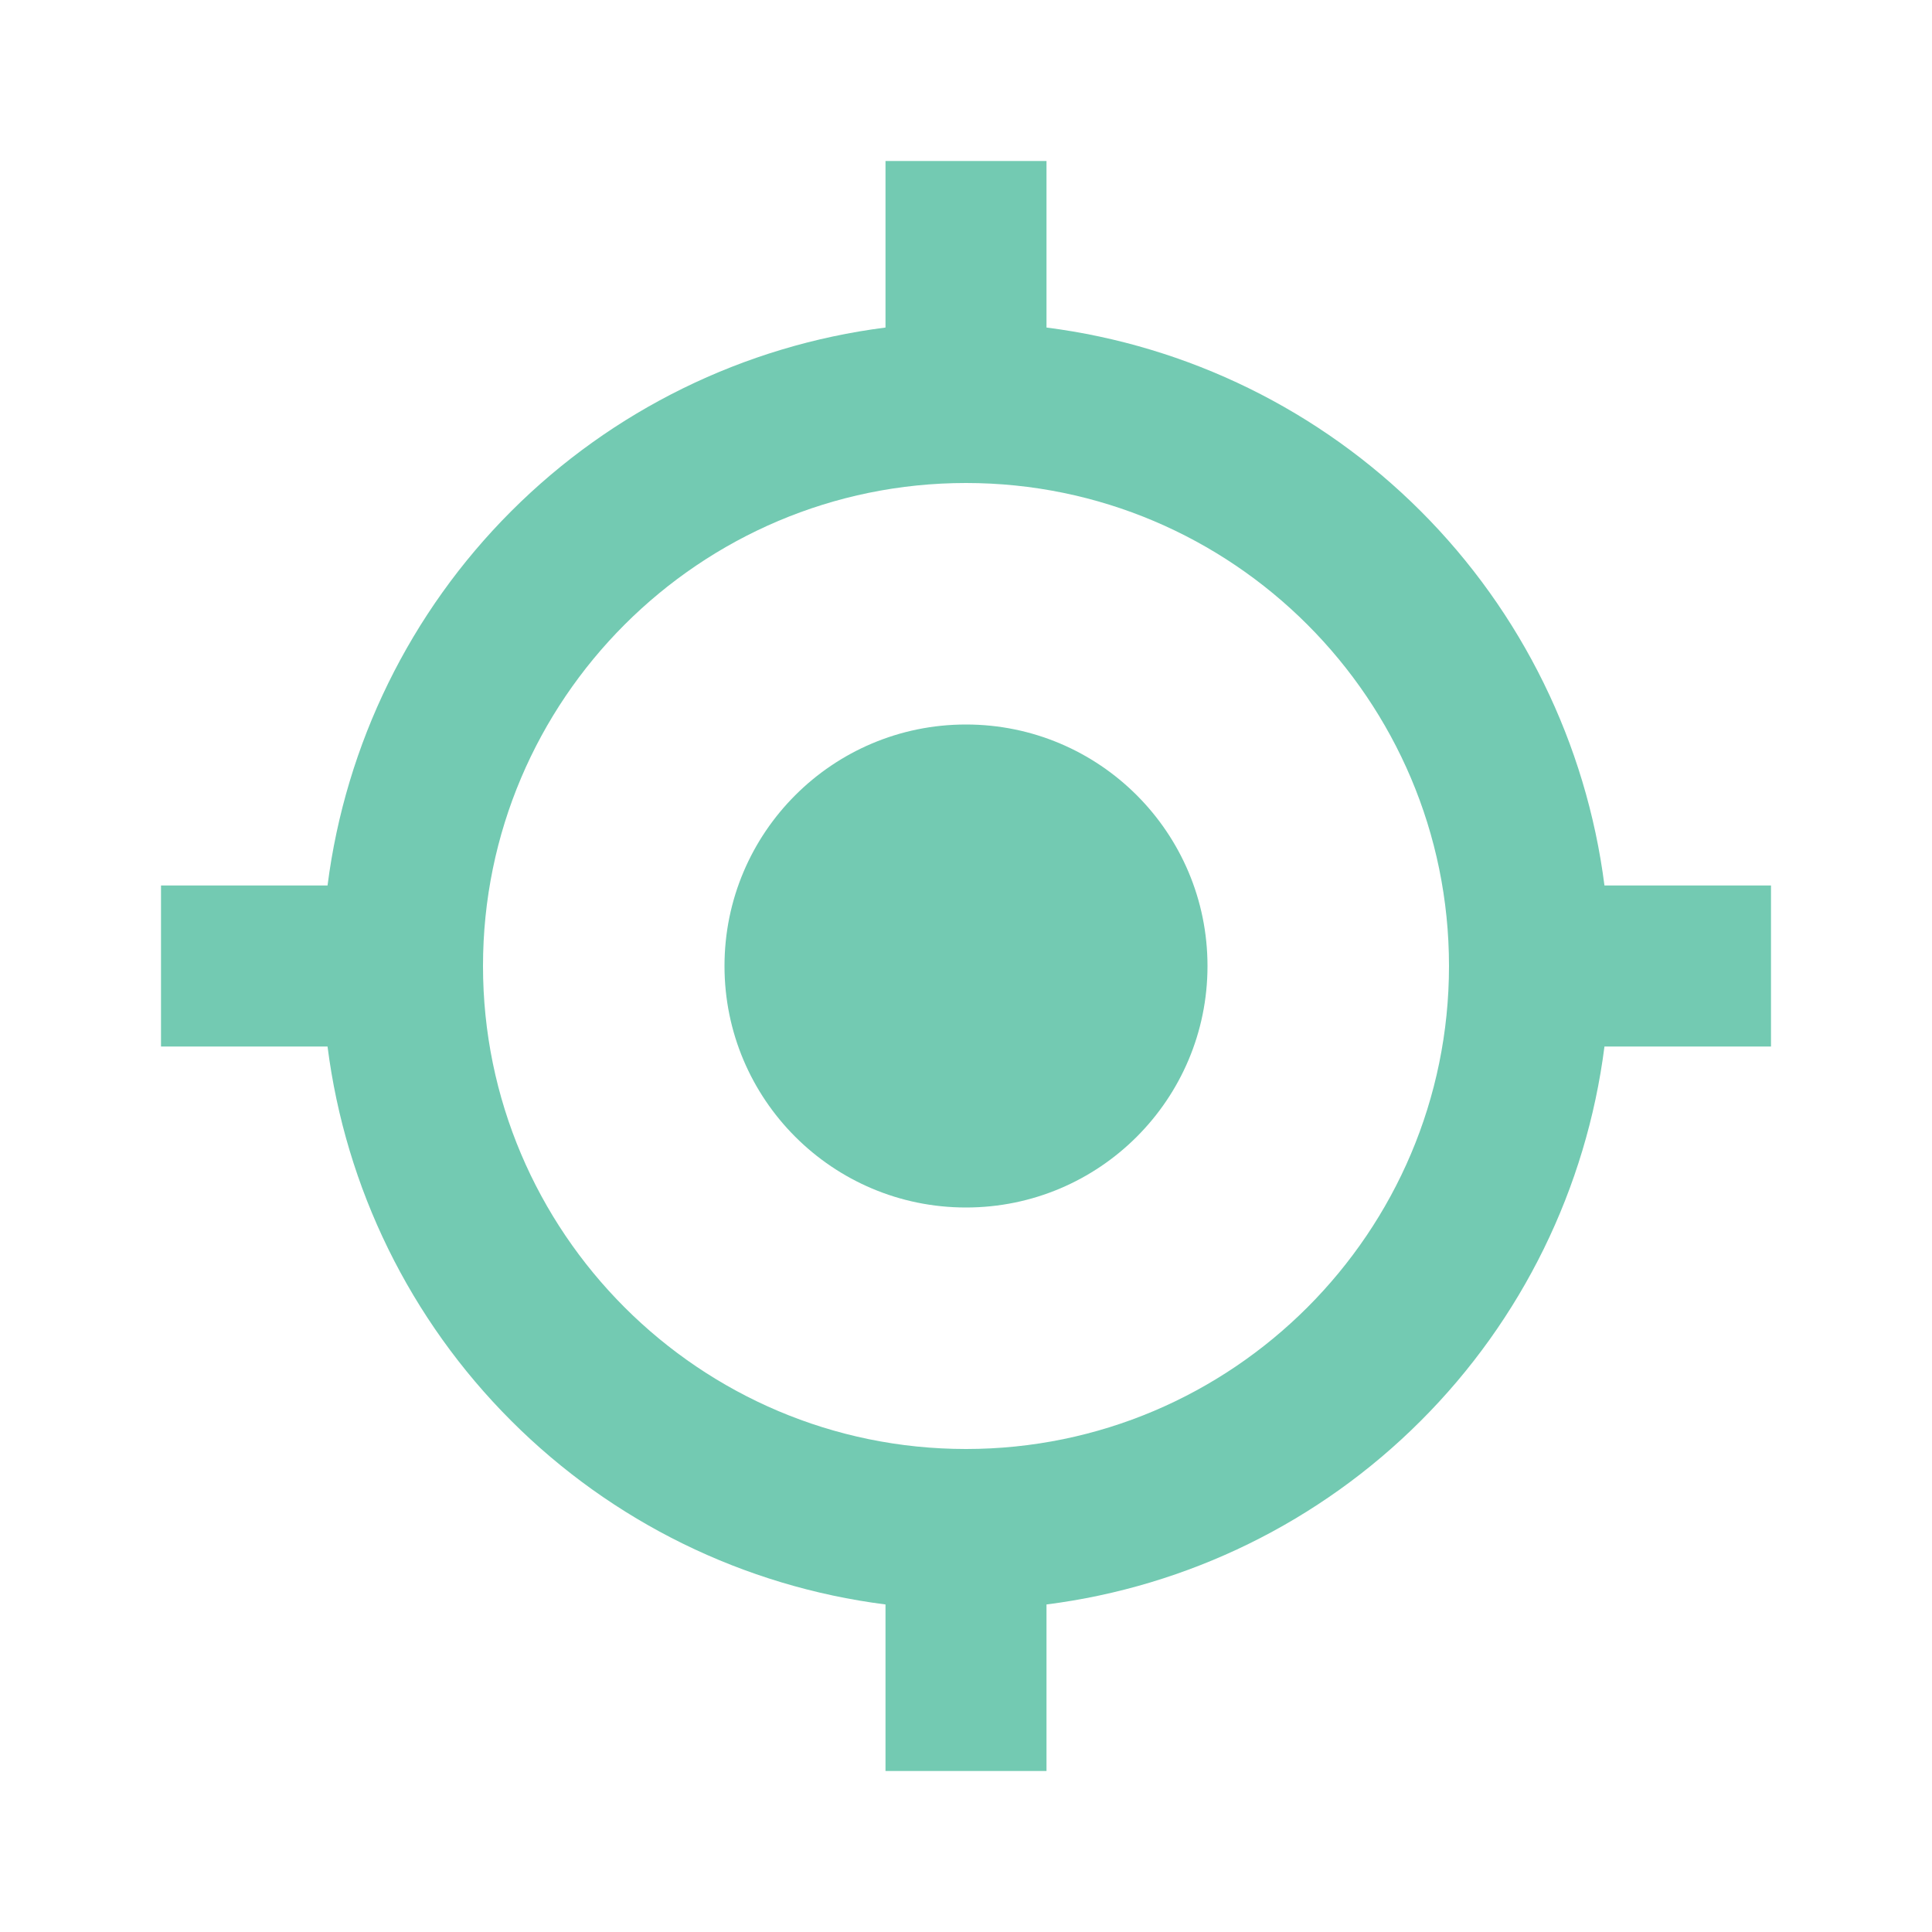 <svg width="30" height="30" viewBox="0 0 30 30" fill="none" xmlns="http://www.w3.org/2000/svg">
<path d="M15 18.75C17.071 18.75 18.75 17.071 18.75 15C18.75 12.929 17.071 11.25 15 11.25C12.929 11.25 11.25 12.929 11.25 15C11.25 17.071 12.929 18.75 15 18.75Z" fill="#73CAB2"/>
<path d="M16.25 5.086V2.5H13.75V5.086C11.55 5.367 9.506 6.37 7.938 7.938C6.37 9.506 5.367 11.55 5.086 13.75H2.5V16.25H5.086C5.366 18.45 6.369 20.494 7.938 22.062C9.506 23.631 11.55 24.634 13.75 24.914V27.5H16.25V24.914C18.45 24.634 20.494 23.631 22.062 22.062C23.631 20.494 24.634 18.45 24.914 16.25H27.5V13.75H24.914C24.633 11.55 23.63 9.506 22.062 7.938C20.494 6.37 18.45 5.367 16.25 5.086ZM15 22.5C10.864 22.5 7.5 19.136 7.5 15C7.5 10.864 10.864 7.5 15 7.5C19.136 7.5 22.5 10.864 22.5 15C22.5 19.136 19.136 22.5 15 22.5Z" fill="#73CAB2"/>
</svg>
